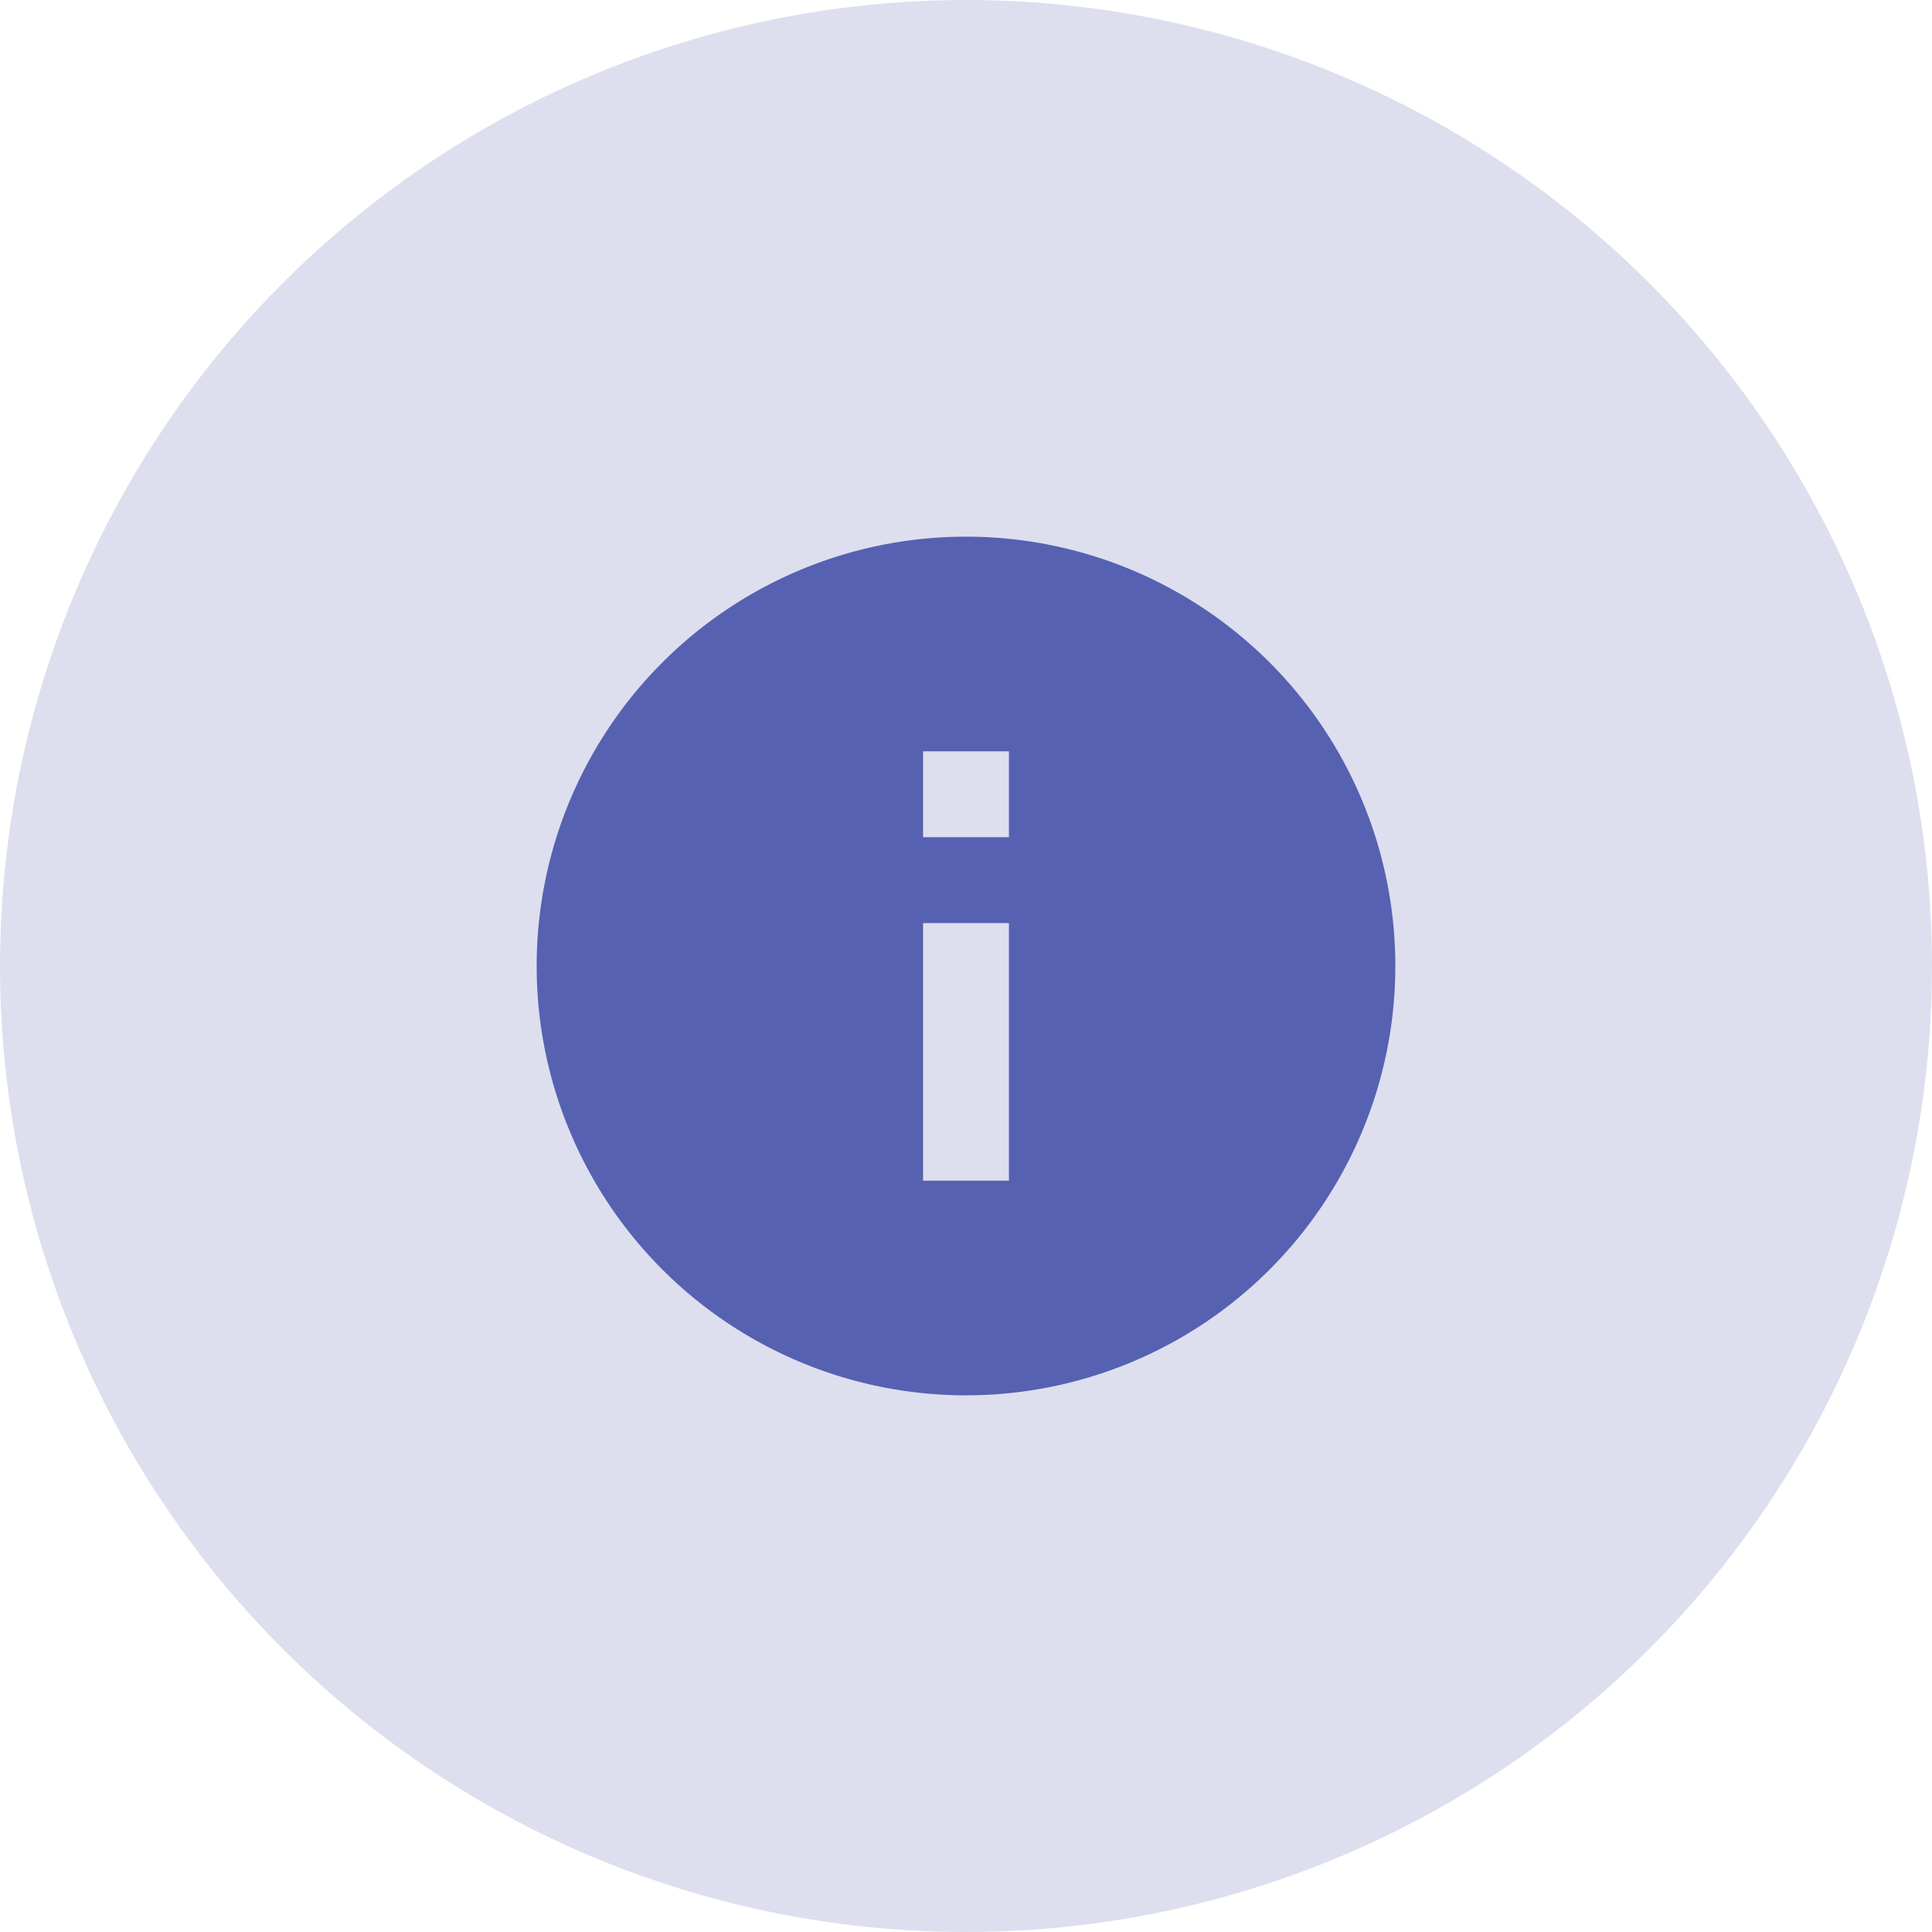 <svg xmlns="http://www.w3.org/2000/svg" xmlns:xlink="http://www.w3.org/1999/xlink" width="36" height="36" viewBox="0 0 36 36">
  <defs>
    <clipPath id="clip-ic_profile_about">
      <rect width="36" height="36"/>
    </clipPath>
  </defs>
  <g id="ic_profile_about" clip-path="url(#clip-ic_profile_about)">
    <g id="Group_3282" data-name="Group 3282" transform="translate(-540 -841)">
      <circle id="Ellipse_183" data-name="Ellipse 183" cx="18" cy="18" r="18" transform="translate(540 841)" fill="#5761b2" opacity="0.2"/>
      <path id="ic_info_24px" d="M10,2a8,8,0,1,0,8,8A8,8,0,0,0,10,2Zm.8,12H9.2V9.2h1.6Zm0-6.4H9.2V6h1.6Z" transform="translate(548 849)" fill="#5761b2"/>
    </g>
  </g>
</svg>
